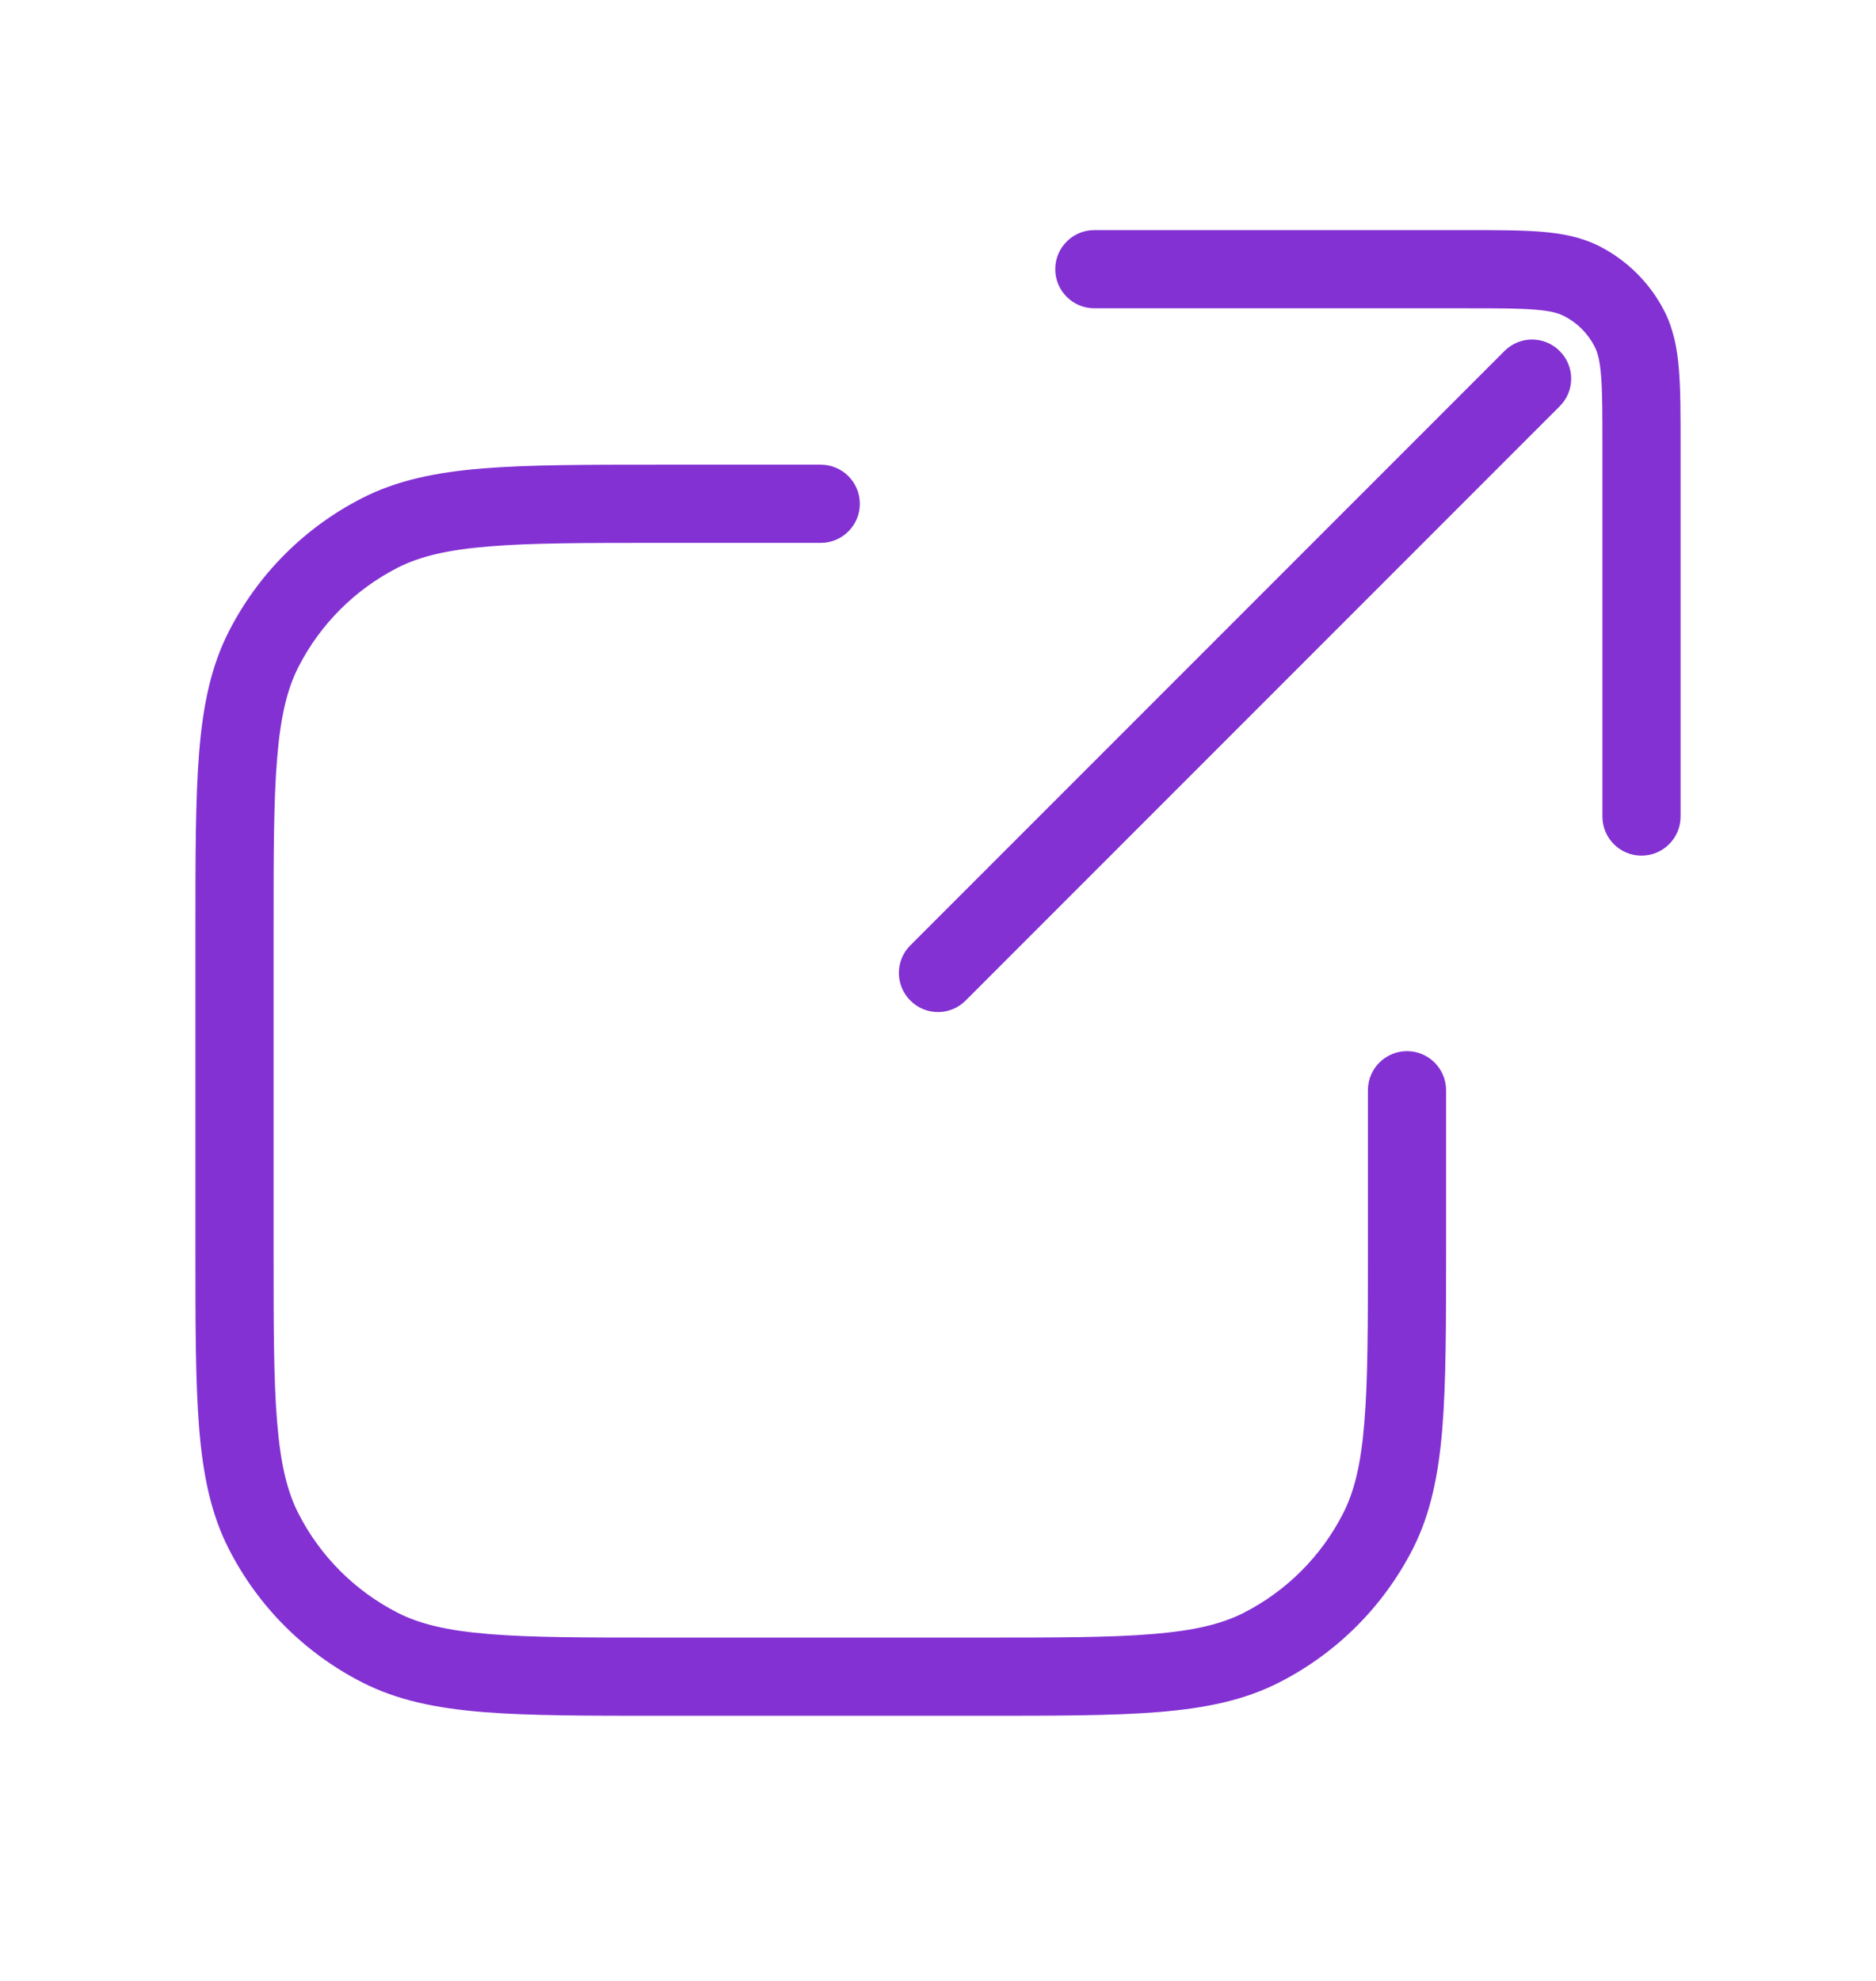 <svg width="18" height="19" viewBox="0 0 18 19" fill="none" xmlns="http://www.w3.org/2000/svg">
<path d="M15.375 7.832C15.375 8.039 15.543 8.207 15.75 8.207C15.957 8.207 16.125 8.039 16.125 7.832H15.375ZM10.5 2.207C10.293 2.207 10.125 2.375 10.125 2.582C10.125 2.789 10.293 2.957 10.5 2.957V2.207ZM15.636 3.155L15.97 2.985V2.985L15.636 3.155ZM15.177 2.696L15.347 2.362V2.362L15.177 2.696ZM14.965 3.897C15.112 3.751 15.112 3.513 14.965 3.367C14.819 3.22 14.581 3.22 14.435 3.367L14.965 3.897ZM8.735 9.067C8.588 9.213 8.588 9.451 8.735 9.597C8.881 9.744 9.119 9.744 9.265 9.597L8.735 9.067ZM3.646 15.803L3.816 15.469H3.816L3.646 15.803ZM2.529 14.686L2.195 14.856H2.195L2.529 14.686ZM13.221 14.686L12.887 14.516L13.221 14.686ZM12.104 15.803L11.934 15.469L12.104 15.803ZM3.646 5.111L3.476 4.777L3.646 5.111ZM2.529 6.228L2.195 6.058H2.195L2.529 6.228ZM7.875 5.207C8.082 5.207 8.25 5.039 8.25 4.832C8.25 4.625 8.082 4.457 7.875 4.457V5.207ZM13.875 10.457C13.875 10.25 13.707 10.082 13.5 10.082C13.293 10.082 13.125 10.25 13.125 10.457H13.875ZM16.125 7.832V4.262H15.375V7.832H16.125ZM14.07 2.207H10.5V2.957H14.07V2.207ZM16.125 4.262C16.125 3.974 16.125 3.736 16.109 3.542C16.093 3.344 16.058 3.159 15.97 2.985L15.301 3.326C15.327 3.376 15.35 3.451 15.362 3.603C15.375 3.759 15.375 3.962 15.375 4.262H16.125ZM14.07 2.957C14.37 2.957 14.573 2.957 14.729 2.97C14.881 2.982 14.956 3.005 15.006 3.031L15.347 2.362C15.173 2.274 14.989 2.239 14.79 2.223C14.596 2.207 14.358 2.207 14.07 2.207V2.957ZM15.97 2.985C15.833 2.717 15.615 2.499 15.347 2.362L15.006 3.031C15.133 3.095 15.237 3.199 15.301 3.326L15.97 2.985ZM14.435 3.367L8.735 9.067L9.265 9.597L14.965 3.897L14.435 3.367ZM9.409 15.707H6.341V16.457H9.409V15.707ZM2.625 11.991V8.923H1.875V11.991H2.625ZM6.341 15.707C5.619 15.707 5.1 15.707 4.692 15.673C4.289 15.64 4.028 15.577 3.816 15.469L3.476 16.137C3.811 16.308 4.182 16.384 4.631 16.421C5.076 16.457 5.631 16.457 6.341 16.457V15.707ZM1.875 11.991C1.875 12.701 1.875 13.256 1.911 13.701C1.948 14.15 2.024 14.521 2.195 14.856L2.863 14.516C2.755 14.304 2.692 14.043 2.659 13.64C2.625 13.232 2.625 12.713 2.625 11.991H1.875ZM3.816 15.469C3.406 15.26 3.072 14.926 2.863 14.516L2.195 14.856C2.476 15.408 2.924 15.856 3.476 16.137L3.816 15.469ZM13.125 11.991C13.125 12.713 13.125 13.232 13.091 13.64C13.059 14.043 12.995 14.304 12.887 14.516L13.556 14.856C13.726 14.521 13.802 14.15 13.839 13.701C13.875 13.256 13.875 12.701 13.875 11.991H13.125ZM9.409 16.457C10.119 16.457 10.674 16.457 11.119 16.421C11.569 16.384 11.939 16.308 12.274 16.137L11.934 15.469C11.722 15.577 11.461 15.64 11.058 15.673C10.65 15.707 10.131 15.707 9.409 15.707V16.457ZM12.887 14.516C12.678 14.926 12.344 15.26 11.934 15.469L12.274 16.137C12.826 15.856 13.274 15.408 13.556 14.856L12.887 14.516ZM6.341 4.457C5.631 4.457 5.076 4.457 4.631 4.493C4.182 4.53 3.811 4.606 3.476 4.777L3.816 5.445C4.028 5.337 4.289 5.274 4.692 5.241C5.1 5.207 5.619 5.207 6.341 5.207V4.457ZM2.625 8.923C2.625 8.201 2.625 7.682 2.659 7.274C2.692 6.871 2.755 6.61 2.863 6.398L2.195 6.058C2.024 6.393 1.948 6.764 1.911 7.213C1.875 7.658 1.875 8.213 1.875 8.923H2.625ZM3.476 4.777C2.924 5.058 2.476 5.506 2.195 6.058L2.863 6.398C3.072 5.988 3.406 5.654 3.816 5.445L3.476 4.777ZM6.341 5.207H7.875V4.457H6.341V5.207ZM13.125 10.457V11.991H13.875V10.457H13.125Z" fill="#8331D3"/>
</svg>
